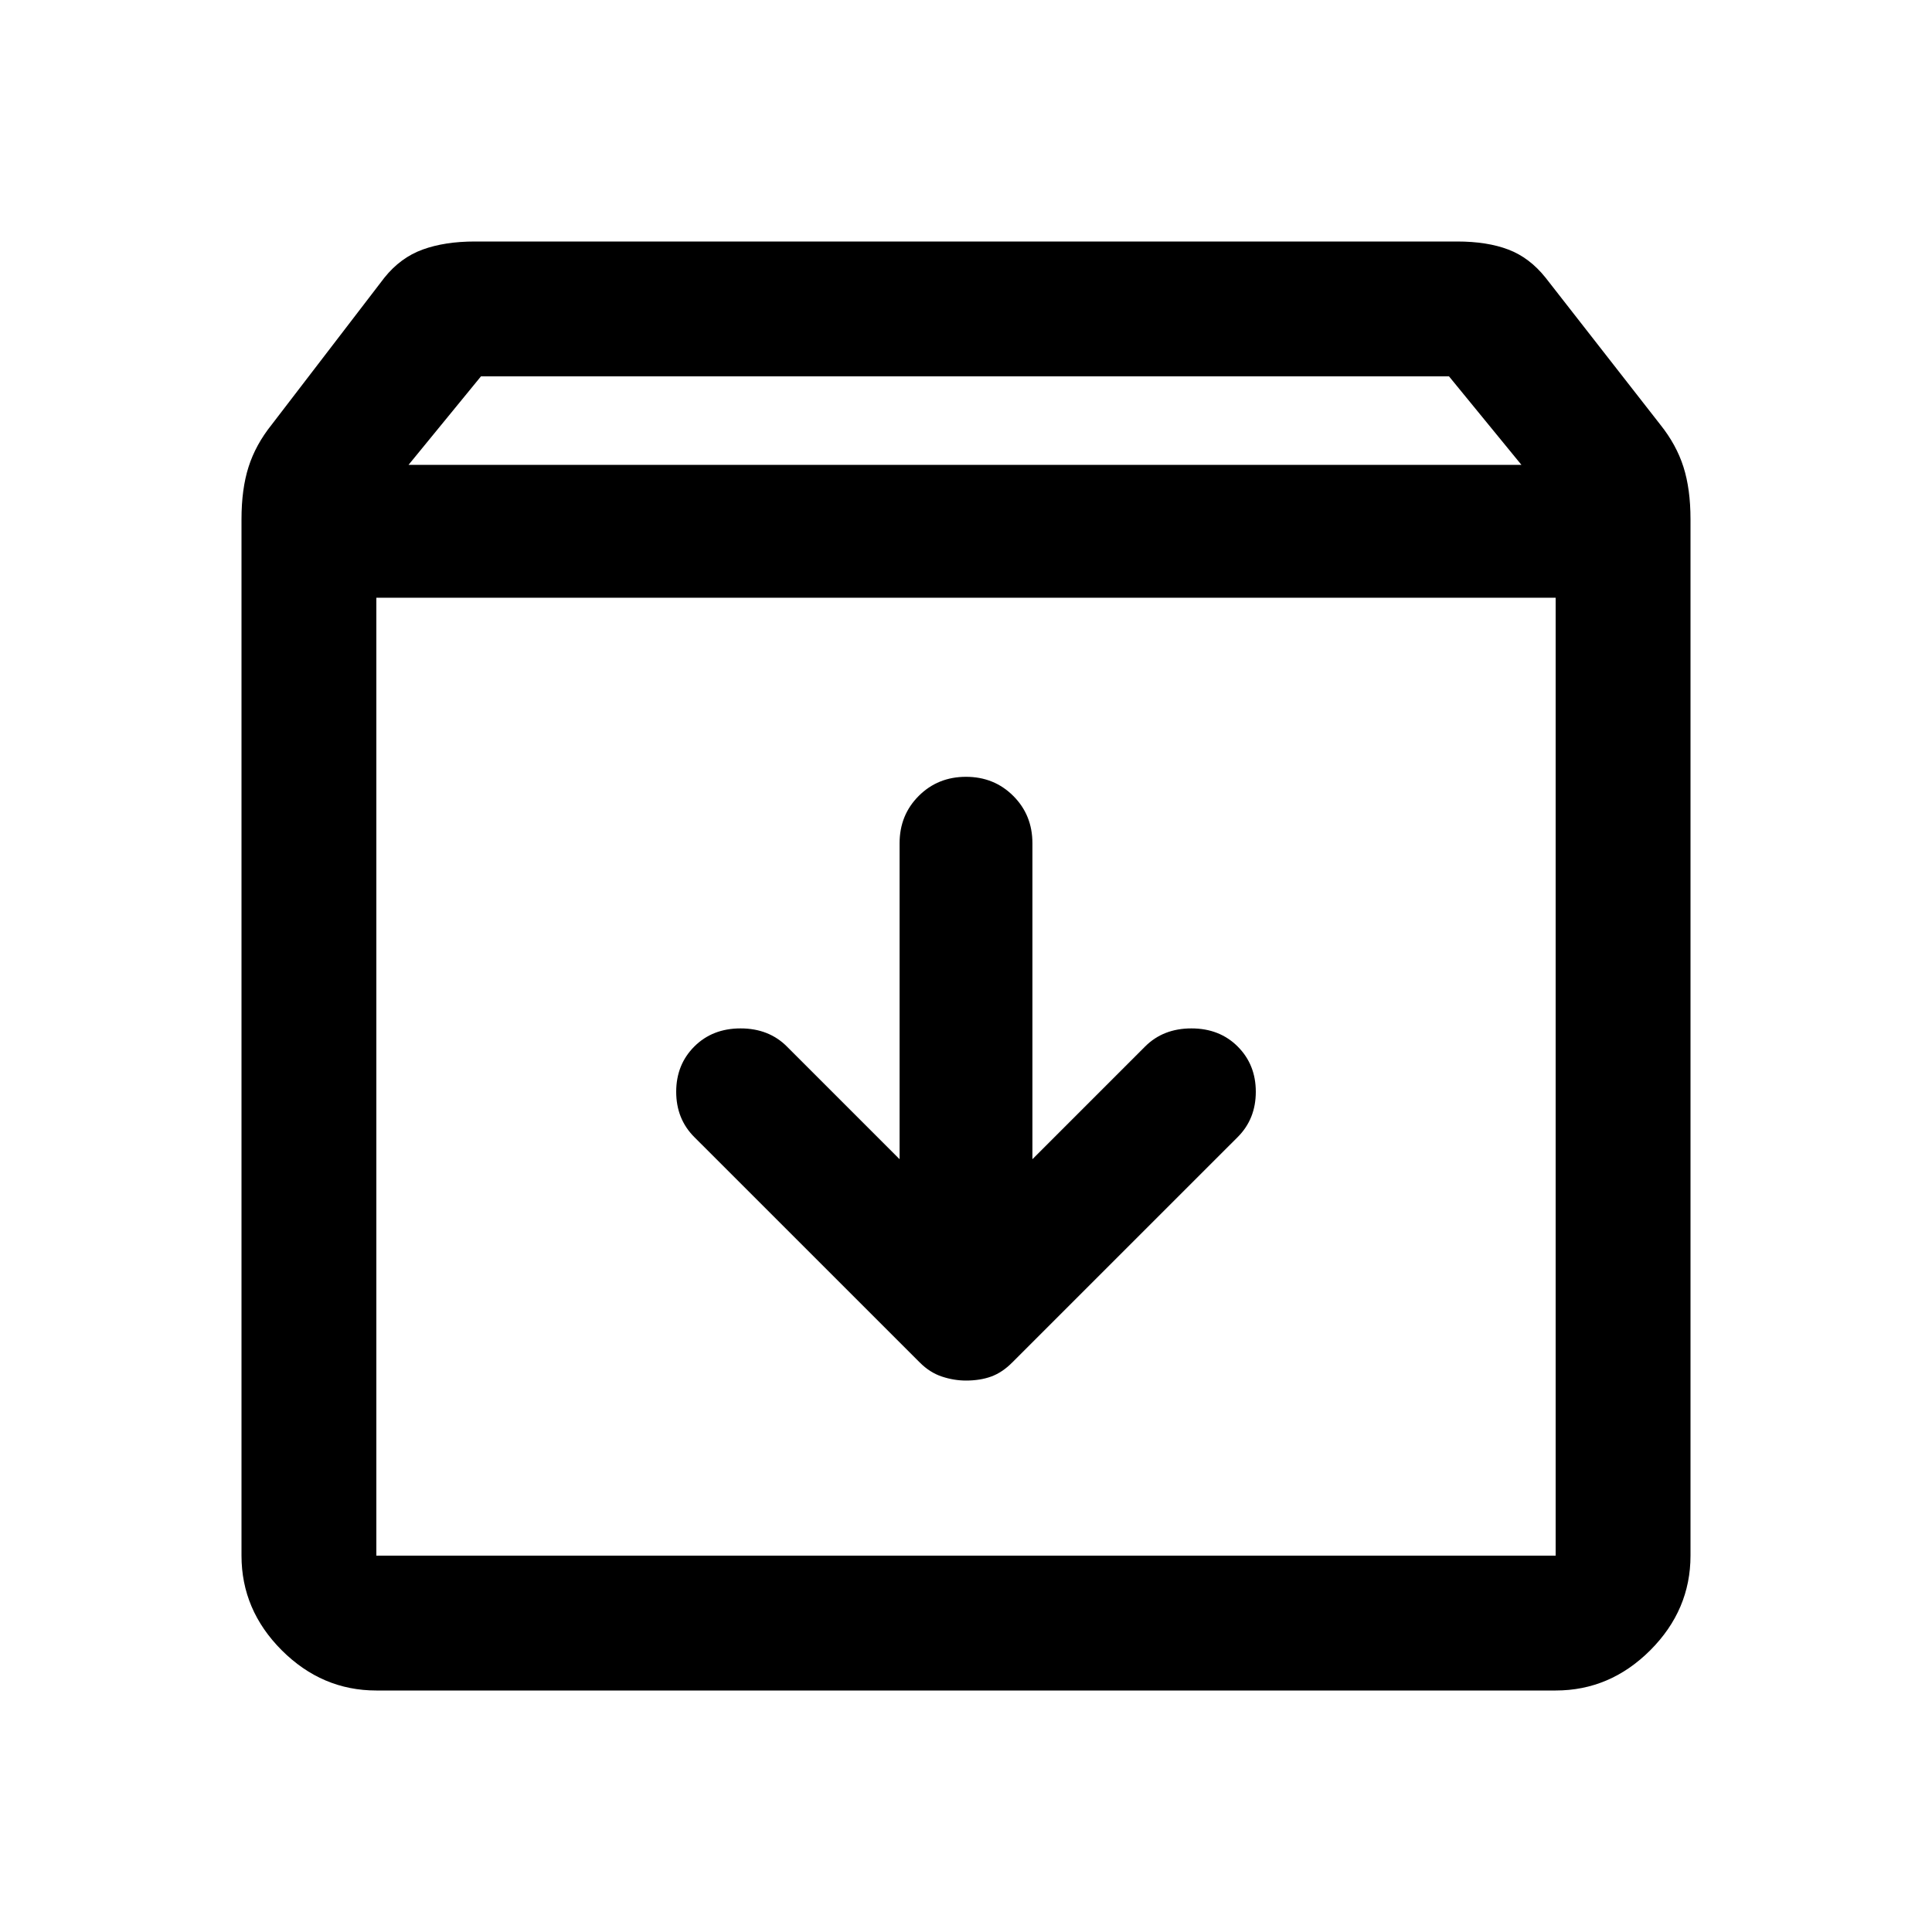 <svg xmlns="http://www.w3.org/2000/svg" height="40" width="40"><path d="M7.792 35q-1.125 0-1.959-.833Q5 33.333 5 32.208V10.75q0-.625.146-1.083.146-.459.479-.875L7.958 5.75q.334-.417.792-.583Q9.208 5 9.833 5h20.334q.625 0 1.062.167.438.166.771.583l2.375 3.042q.333.416.479.875.146.458.146 1.083v21.458q0 1.125-.833 1.959-.834.833-1.959.833Zm.666-25.375H31.5L30 7.792H9.958Zm-.666 22.583h24.416V12.375H7.792v19.833ZM20 28.583q.292 0 .521-.083.229-.083.437-.292l4.667-4.666q.375-.375.375-.938 0-.562-.375-.937t-.958-.375q-.584 0-.959.375L21.375 24v-6.542q0-.583-.396-.979T20 16.083q-.583 0-.979.396t-.396.979V24l-2.333-2.333q-.375-.375-.959-.375-.583 0-.958.375t-.375.937q0 .563.375.938l4.667 4.666q.208.209.458.292.25.083.5.083ZM7.792 32.208V12.375v19.833Z"/></svg>